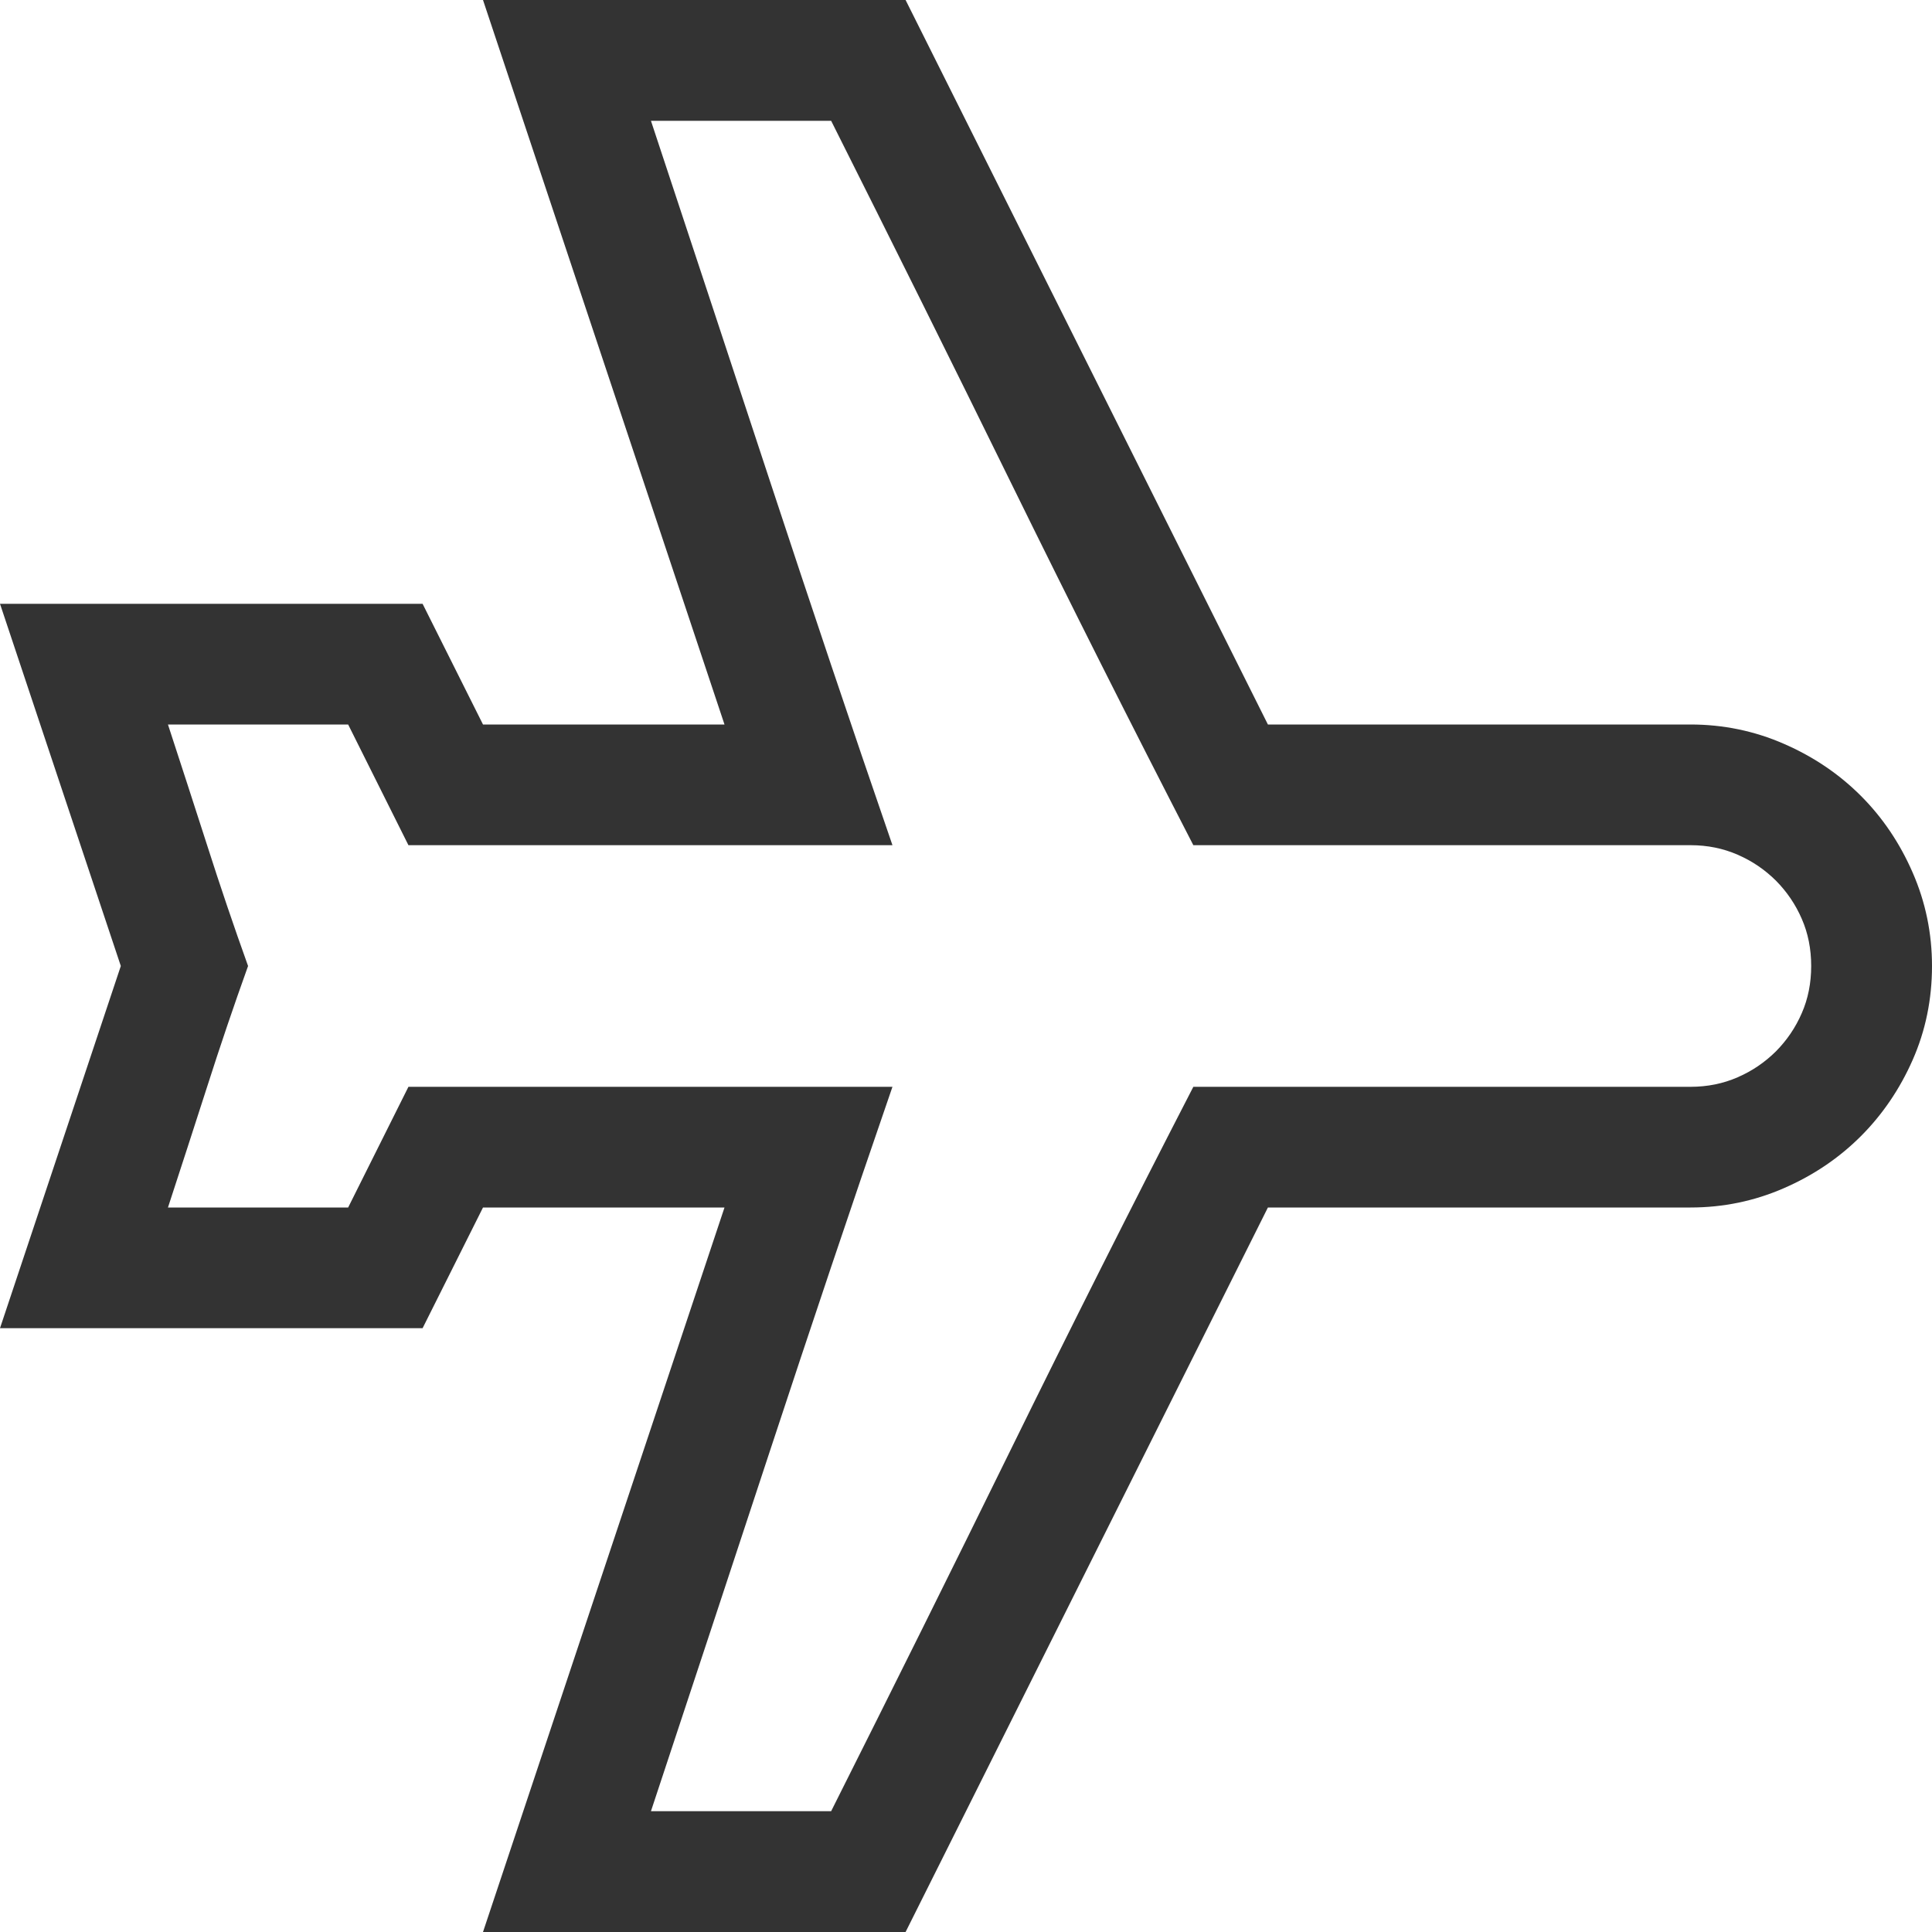 ﻿<?xml version="1.0" encoding="utf-8"?>
<svg version="1.1" xmlns:xlink="http://www.w3.org/1999/xlink" width="15px" height="15px" xmlns="http://www.w3.org/2000/svg">
  <g transform="matrix(1 0 0 1 -191 -582 )">
    <path d="M 9.844 5.625  L 13.125 5.625  C 13.379 5.625  13.621 5.675  13.85 5.775  C 14.08 5.875  14.279 6.01  14.447 6.178  C 14.615 6.346  14.75 6.545  14.85 6.775  C 14.95 7.004  15 7.246  15 7.5  C 15 7.759  14.95 8.002  14.85 8.229  C 14.75 8.456  14.615 8.654  14.447 8.822  C 14.279 8.99  14.08 9.125  13.85 9.225  C 13.621 9.325  13.379 9.375  13.125 9.375  L 9.844 9.375  L 7.031 15  L 3.75 15  L 5.625 9.375  L 3.75 9.375  L 3.281 10.312  L 0 10.312  L 0.938 7.5  L 0 4.688  L 3.281 4.688  L 3.75 5.625  L 5.625 5.625  L 3.75 0  L 7.031 0  L 9.844 5.625  Z M 9.265 8.438  L 13.125 8.438  C 13.257 8.438  13.379 8.413  13.491 8.364  C 13.604 8.315  13.702 8.248  13.788 8.163  C 13.873 8.077  13.94 7.979  13.989 7.866  C 14.038 7.754  14.062 7.632  14.062 7.5  C 14.062 7.368  14.038 7.246  13.989 7.134  C 13.94 7.021  13.873 6.923  13.788 6.837  C 13.702 6.752  13.604 6.685  13.491 6.636  C 13.379 6.587  13.257 6.562  13.125 6.562  L 9.265 6.562  C 8.782 5.625  8.311 4.689  7.852 3.754  C 7.393 2.819  6.926 1.88  6.453 0.938  L 5.054 0.938  C 5.366 1.88  5.676 2.819  5.984 3.754  C 6.292 4.689  6.606 5.625  6.929 6.562  L 3.171 6.562  L 2.703 5.625  L 1.304 5.625  C 1.406 5.938  1.508 6.25  1.608 6.562  C 1.708 6.875  1.814 7.188  1.926 7.5  C 1.814 7.812  1.708 8.125  1.608 8.438  C 1.508 8.75  1.406 9.062  1.304 9.375  L 2.703 9.375  L 3.171 8.438  L 6.929 8.438  C 6.606 9.375  6.292 10.311  5.984 11.246  C 5.676 12.181  5.366 13.12  5.054 14.062  L 6.453 14.062  C 6.926 13.12  7.393 12.181  7.852 11.246  C 8.311 10.311  8.782 9.375  9.265 8.438  Z " fill-rule="nonzero" fill="#333333" stroke="none" transform="matrix(1 0 0 1 191 582 )" />
  </g>
</svg>